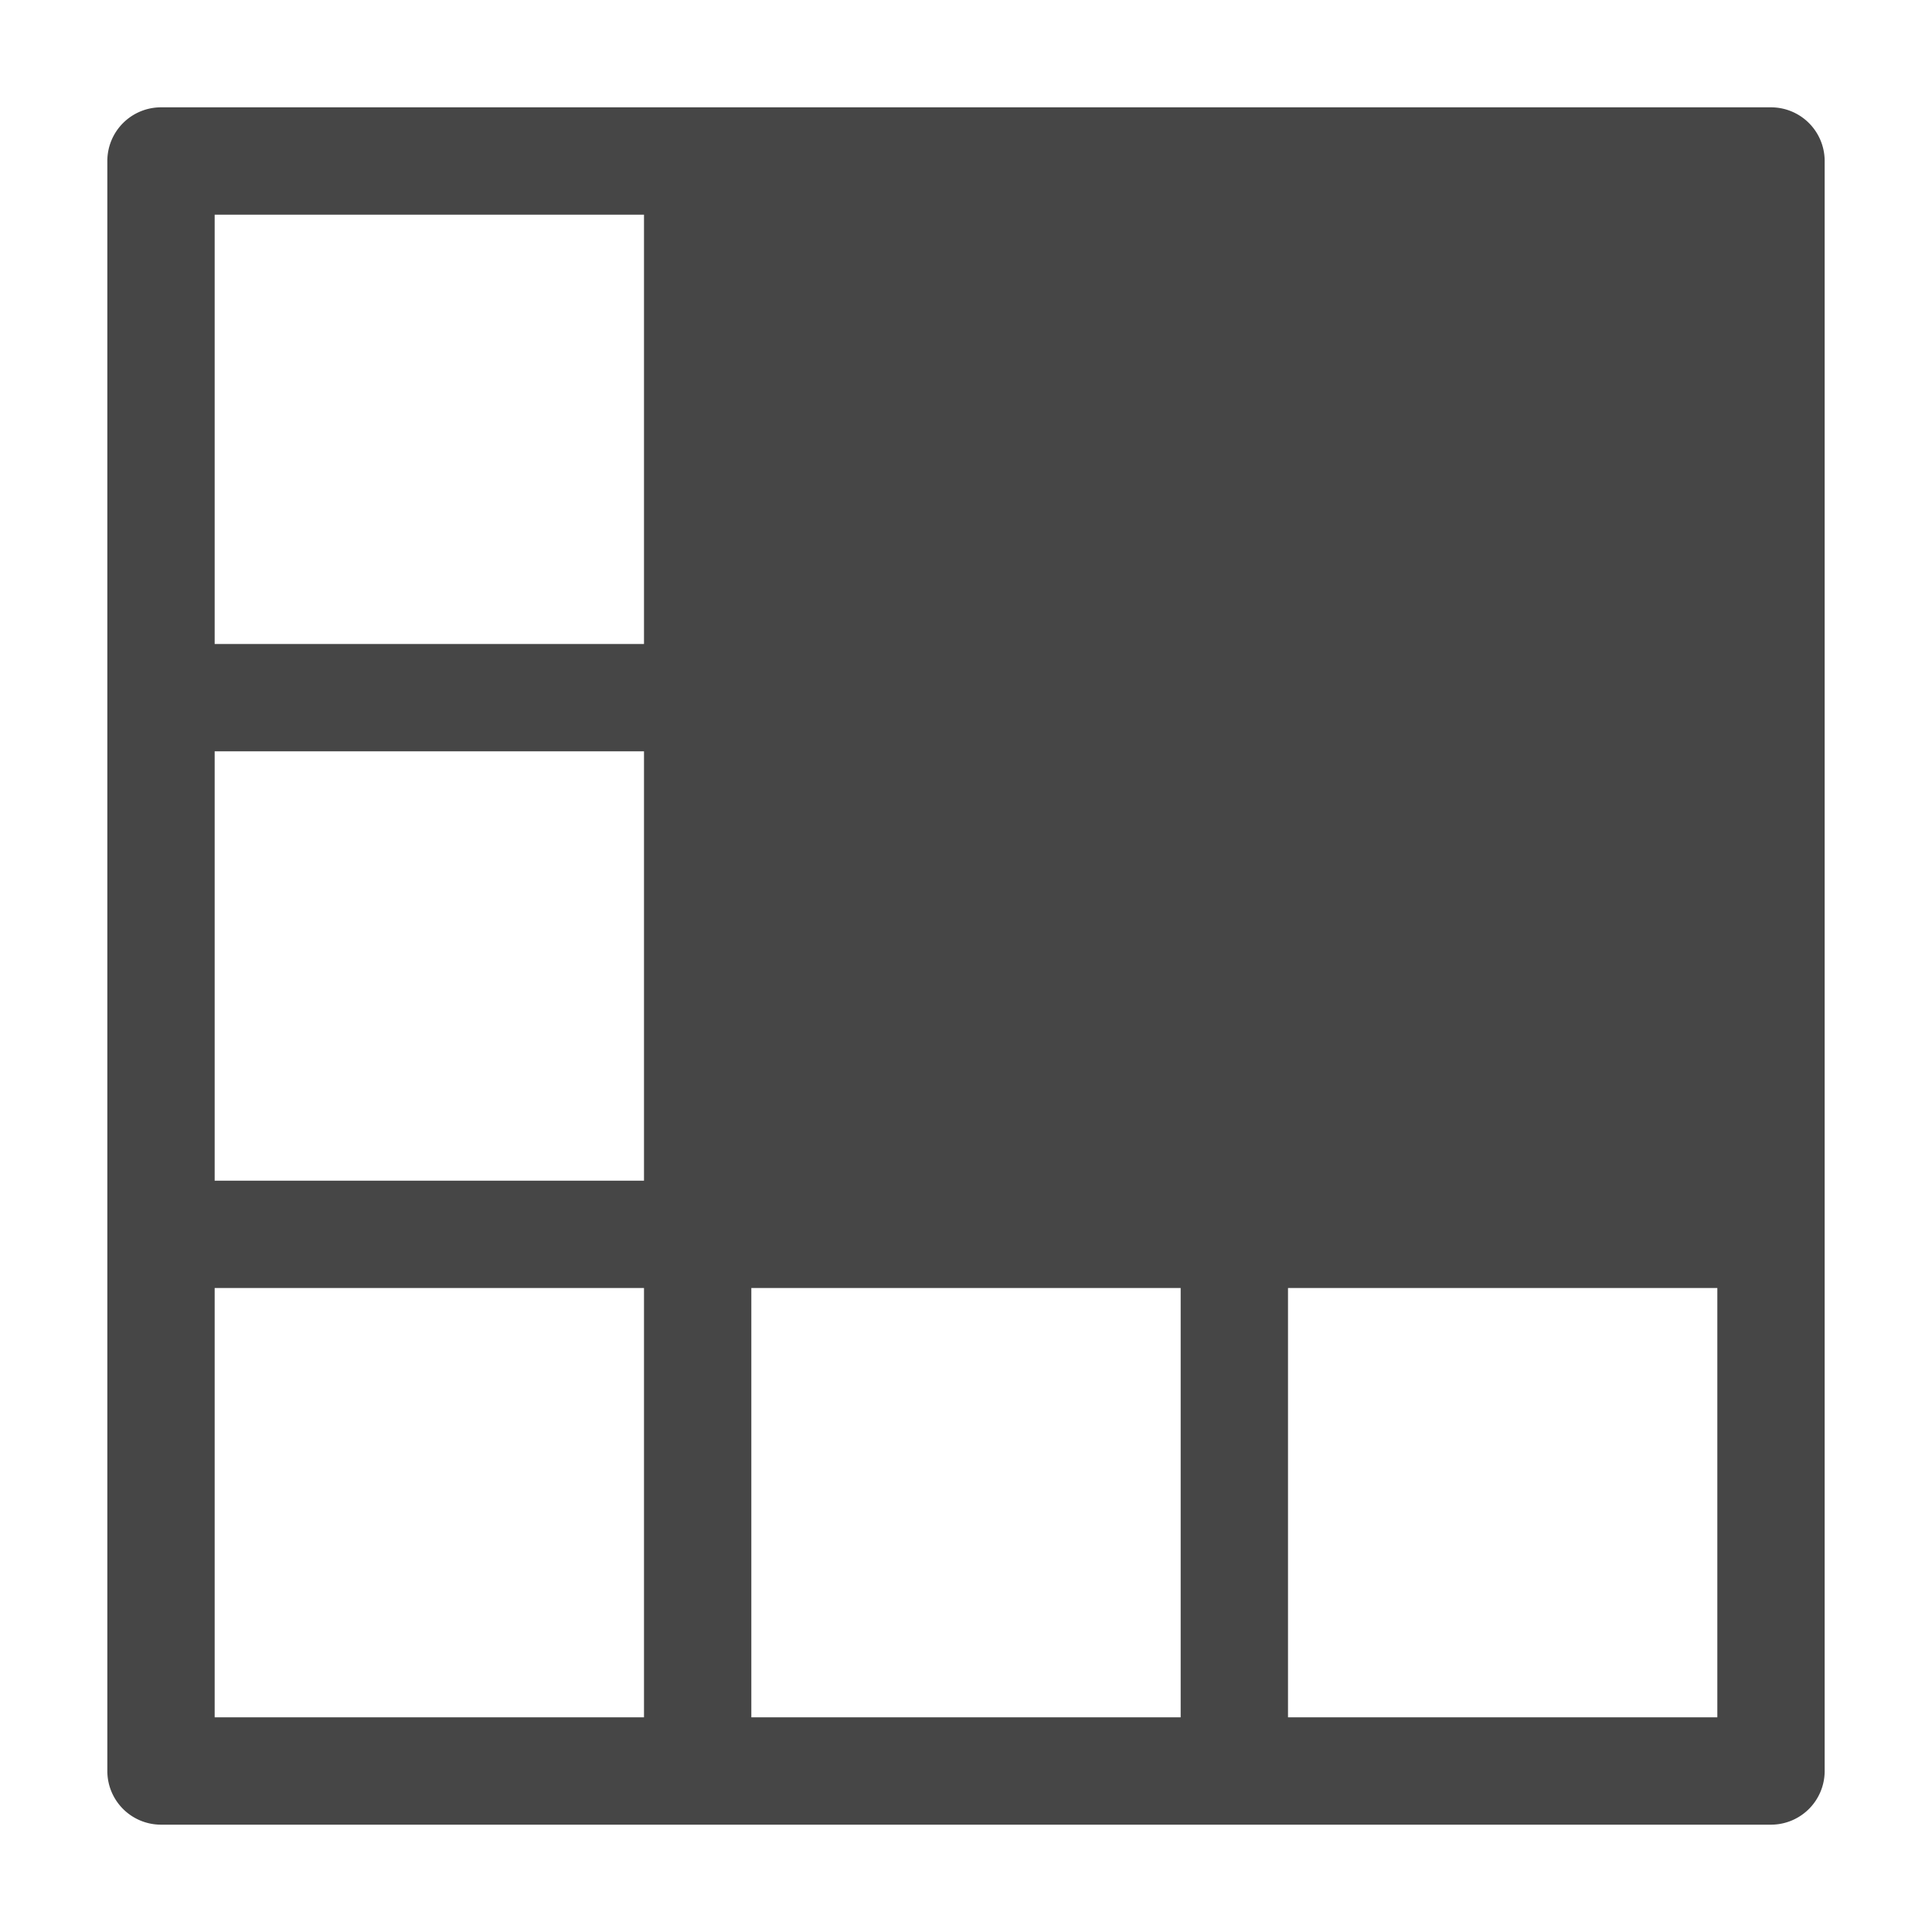 <svg xmlns="http://www.w3.org/2000/svg" height="18" viewBox="0 0 18 18" width="18">
  <defs>
    <style>
      .fill {
        fill: #464646;
      }
    </style>
  </defs>
  <title>S TableMergeCells 18 N</title>
  <rect id="Canvas" fill="#ff13dc" opacity="0" width="18" height="18" /><path class="fill" d="M16.5,1H1.5a.5.5,0,0,0-.5.5v15a.5.5,0,0,0,.5.5h15a.5.5,0,0,0,.5-.5V1.5A.5.5,0,0,0,16.5,1ZM2,2H6V6H2ZM2,7H6v4H2Zm0,9V12H6v4Zm5,0V12h4v4Zm9,0H12V12h4Z" />
</svg>